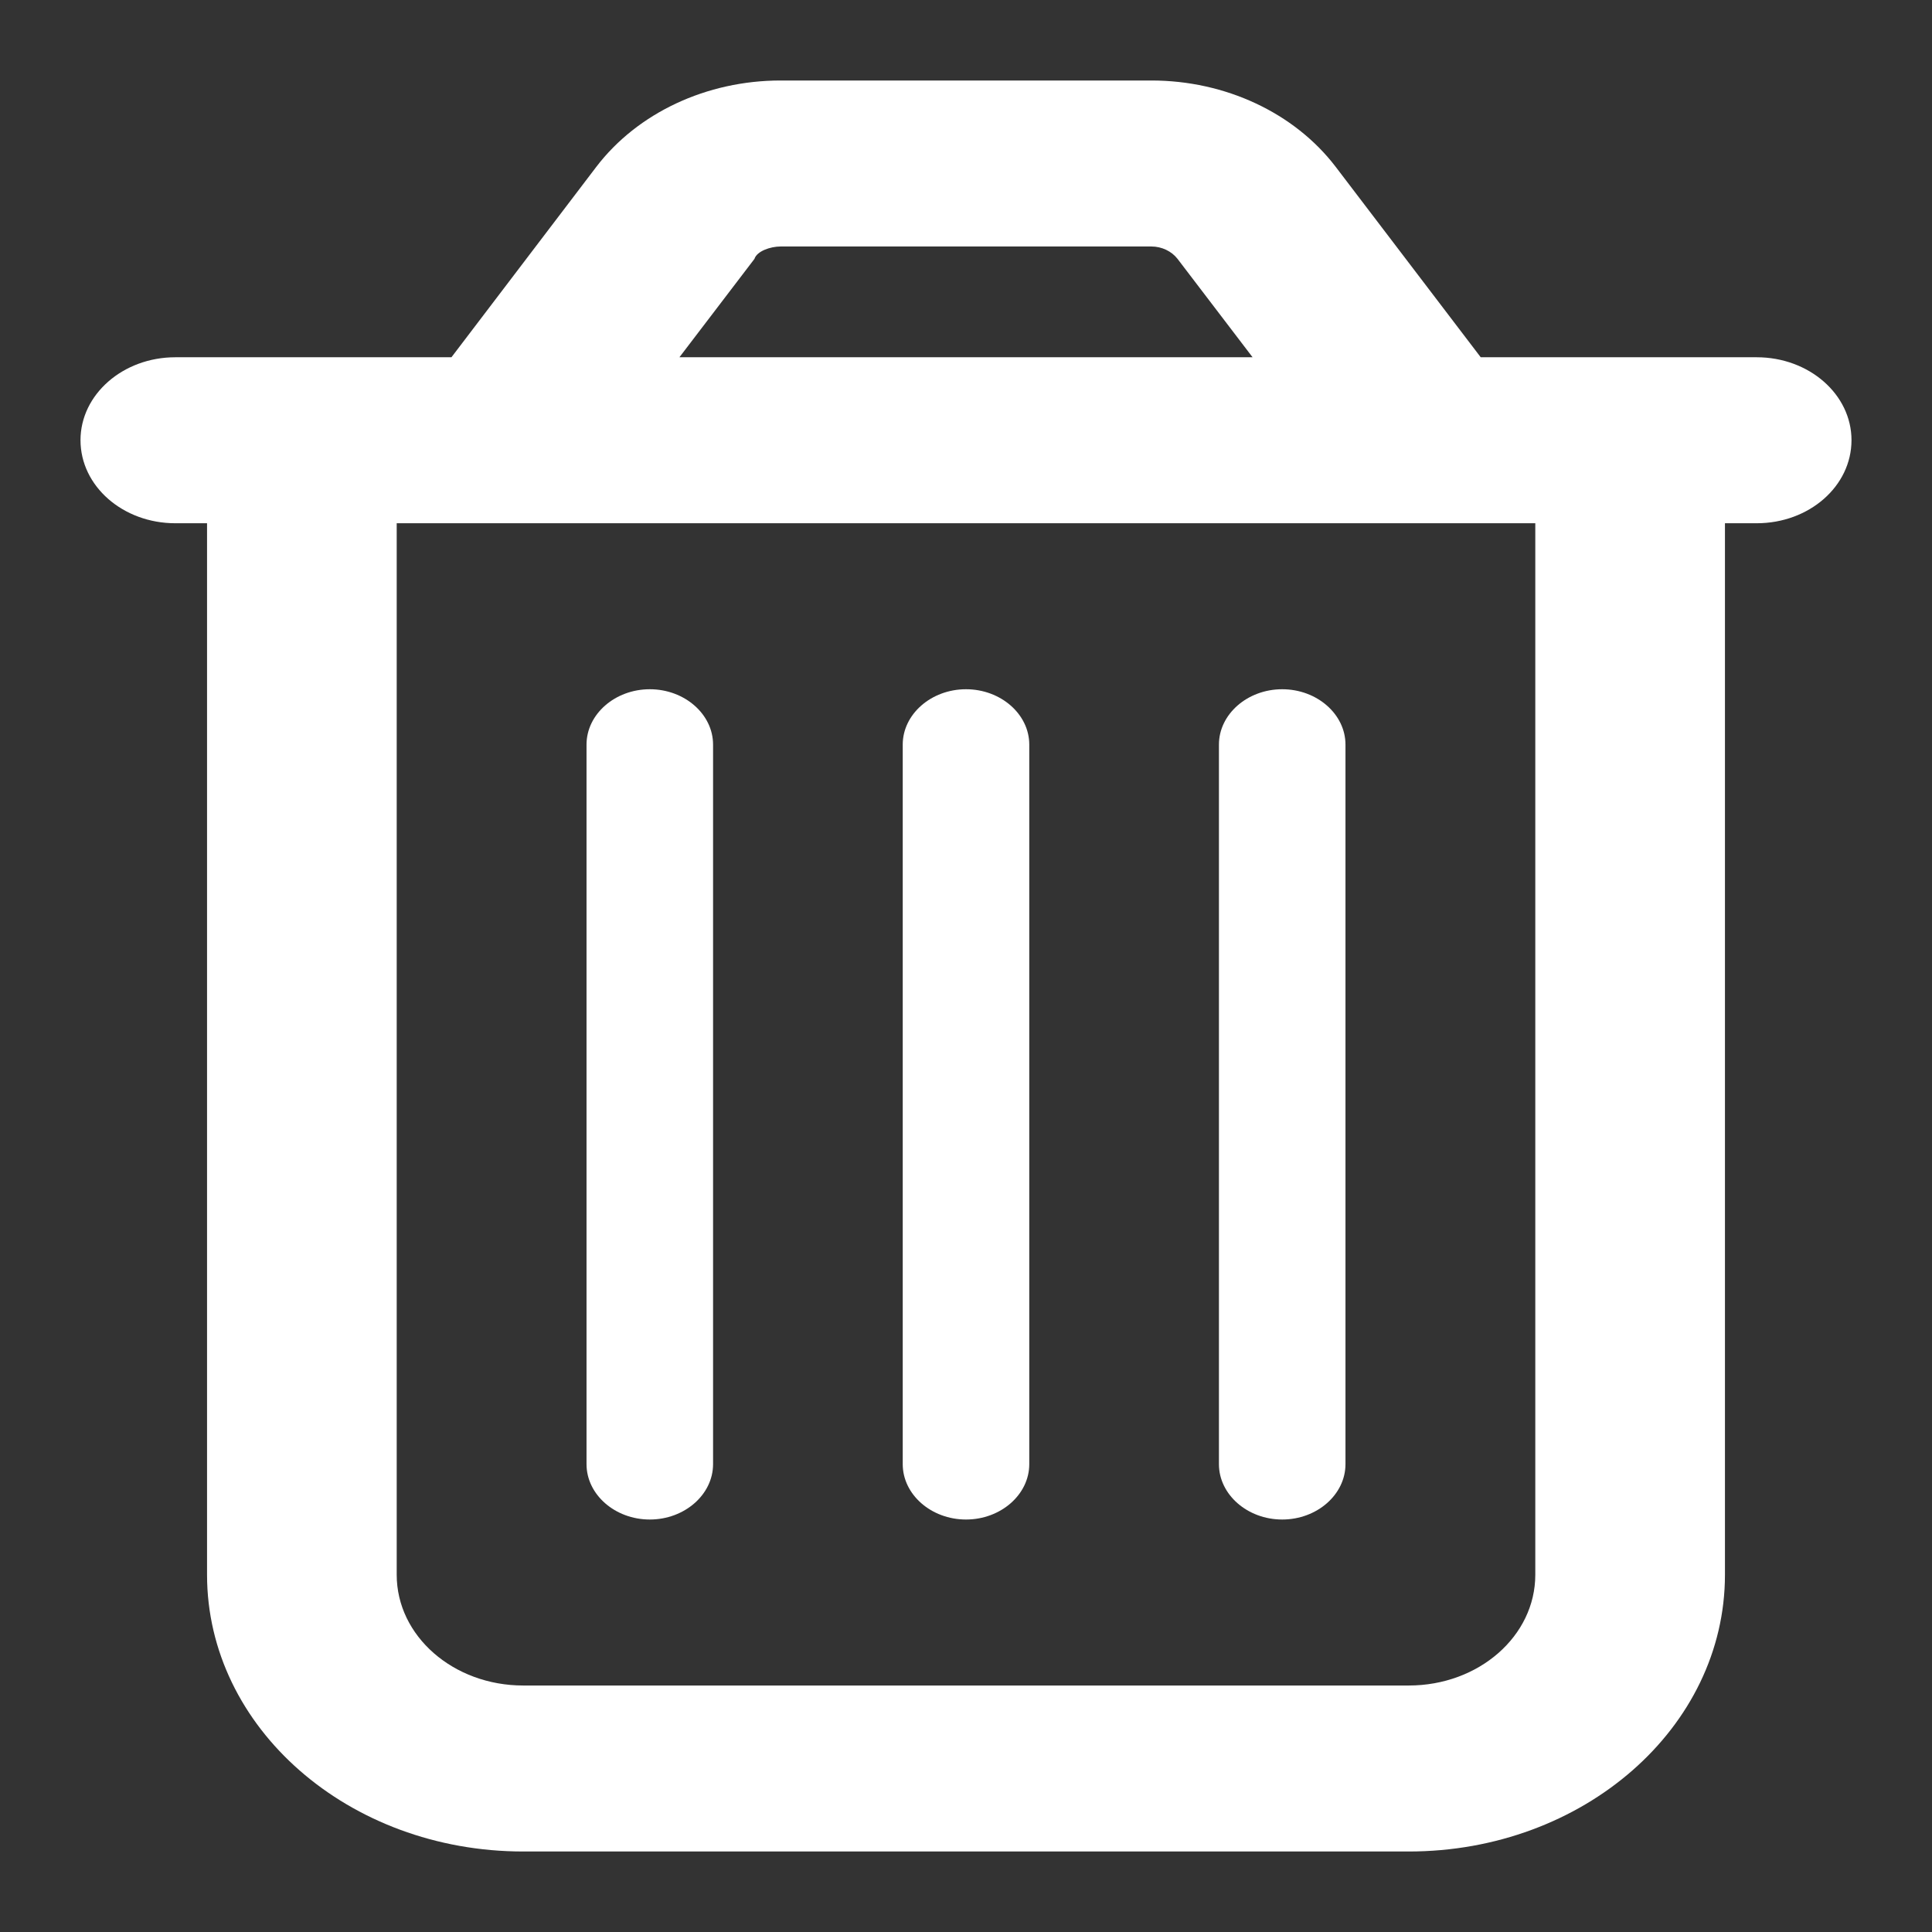 <svg width="12" height="12" viewBox="0 0 12 12" fill="none" xmlns="http://www.w3.org/2000/svg">
<rect x="0" y="0" width="12" height="12" fill="#333333" stroke="none"/>
<path d="M4.429 9.094C4.429 9.283 4.252 9.438 4.036 9.438C3.82 9.438 3.643 9.283 3.643 9.094V4.625C3.643 4.436 3.82 4.281 4.036 4.281C4.252 4.281 4.429 4.436 4.429 4.625V9.094ZM6.393 9.094C6.393 9.283 6.216 9.438 6 9.438C5.784 9.438 5.607 9.283 5.607 9.094V4.625C5.607 4.436 5.784 4.281 6 4.281C6.216 4.281 6.393 4.436 6.393 4.625V9.094ZM8.357 9.094C8.357 9.283 8.18 9.438 7.964 9.438C7.748 9.438 7.571 9.283 7.571 9.094V4.625C7.571 4.436 7.748 4.281 7.964 4.281C8.18 4.281 8.357 4.436 8.357 4.625V9.094ZM8.296 1.036L9.197 2.219H10.911C11.237 2.219 11.5 2.45 11.5 2.734C11.5 3.02 11.237 3.25 10.911 3.25H10.714V9.781C10.714 10.731 9.835 11.5 8.75 11.5H3.25C2.165 11.5 1.286 10.731 1.286 9.781V3.25H1.089C0.764 3.25 0.5 3.02 0.5 2.734C0.5 2.45 0.764 2.219 1.089 2.219H2.804L3.704 1.036C3.96 0.701 4.389 0.5 4.848 0.5H7.152C7.611 0.5 8.04 0.701 8.296 1.036ZM4.22 2.219H7.78L7.314 1.608C7.277 1.56 7.215 1.531 7.152 1.531H4.848C4.785 1.531 4.701 1.56 4.686 1.608L4.22 2.219ZM2.464 9.781C2.464 10.162 2.816 10.469 3.25 10.469H8.75C9.185 10.469 9.536 10.162 9.536 9.781V3.25H2.464V9.781Z" fill="white"/>
</svg>
